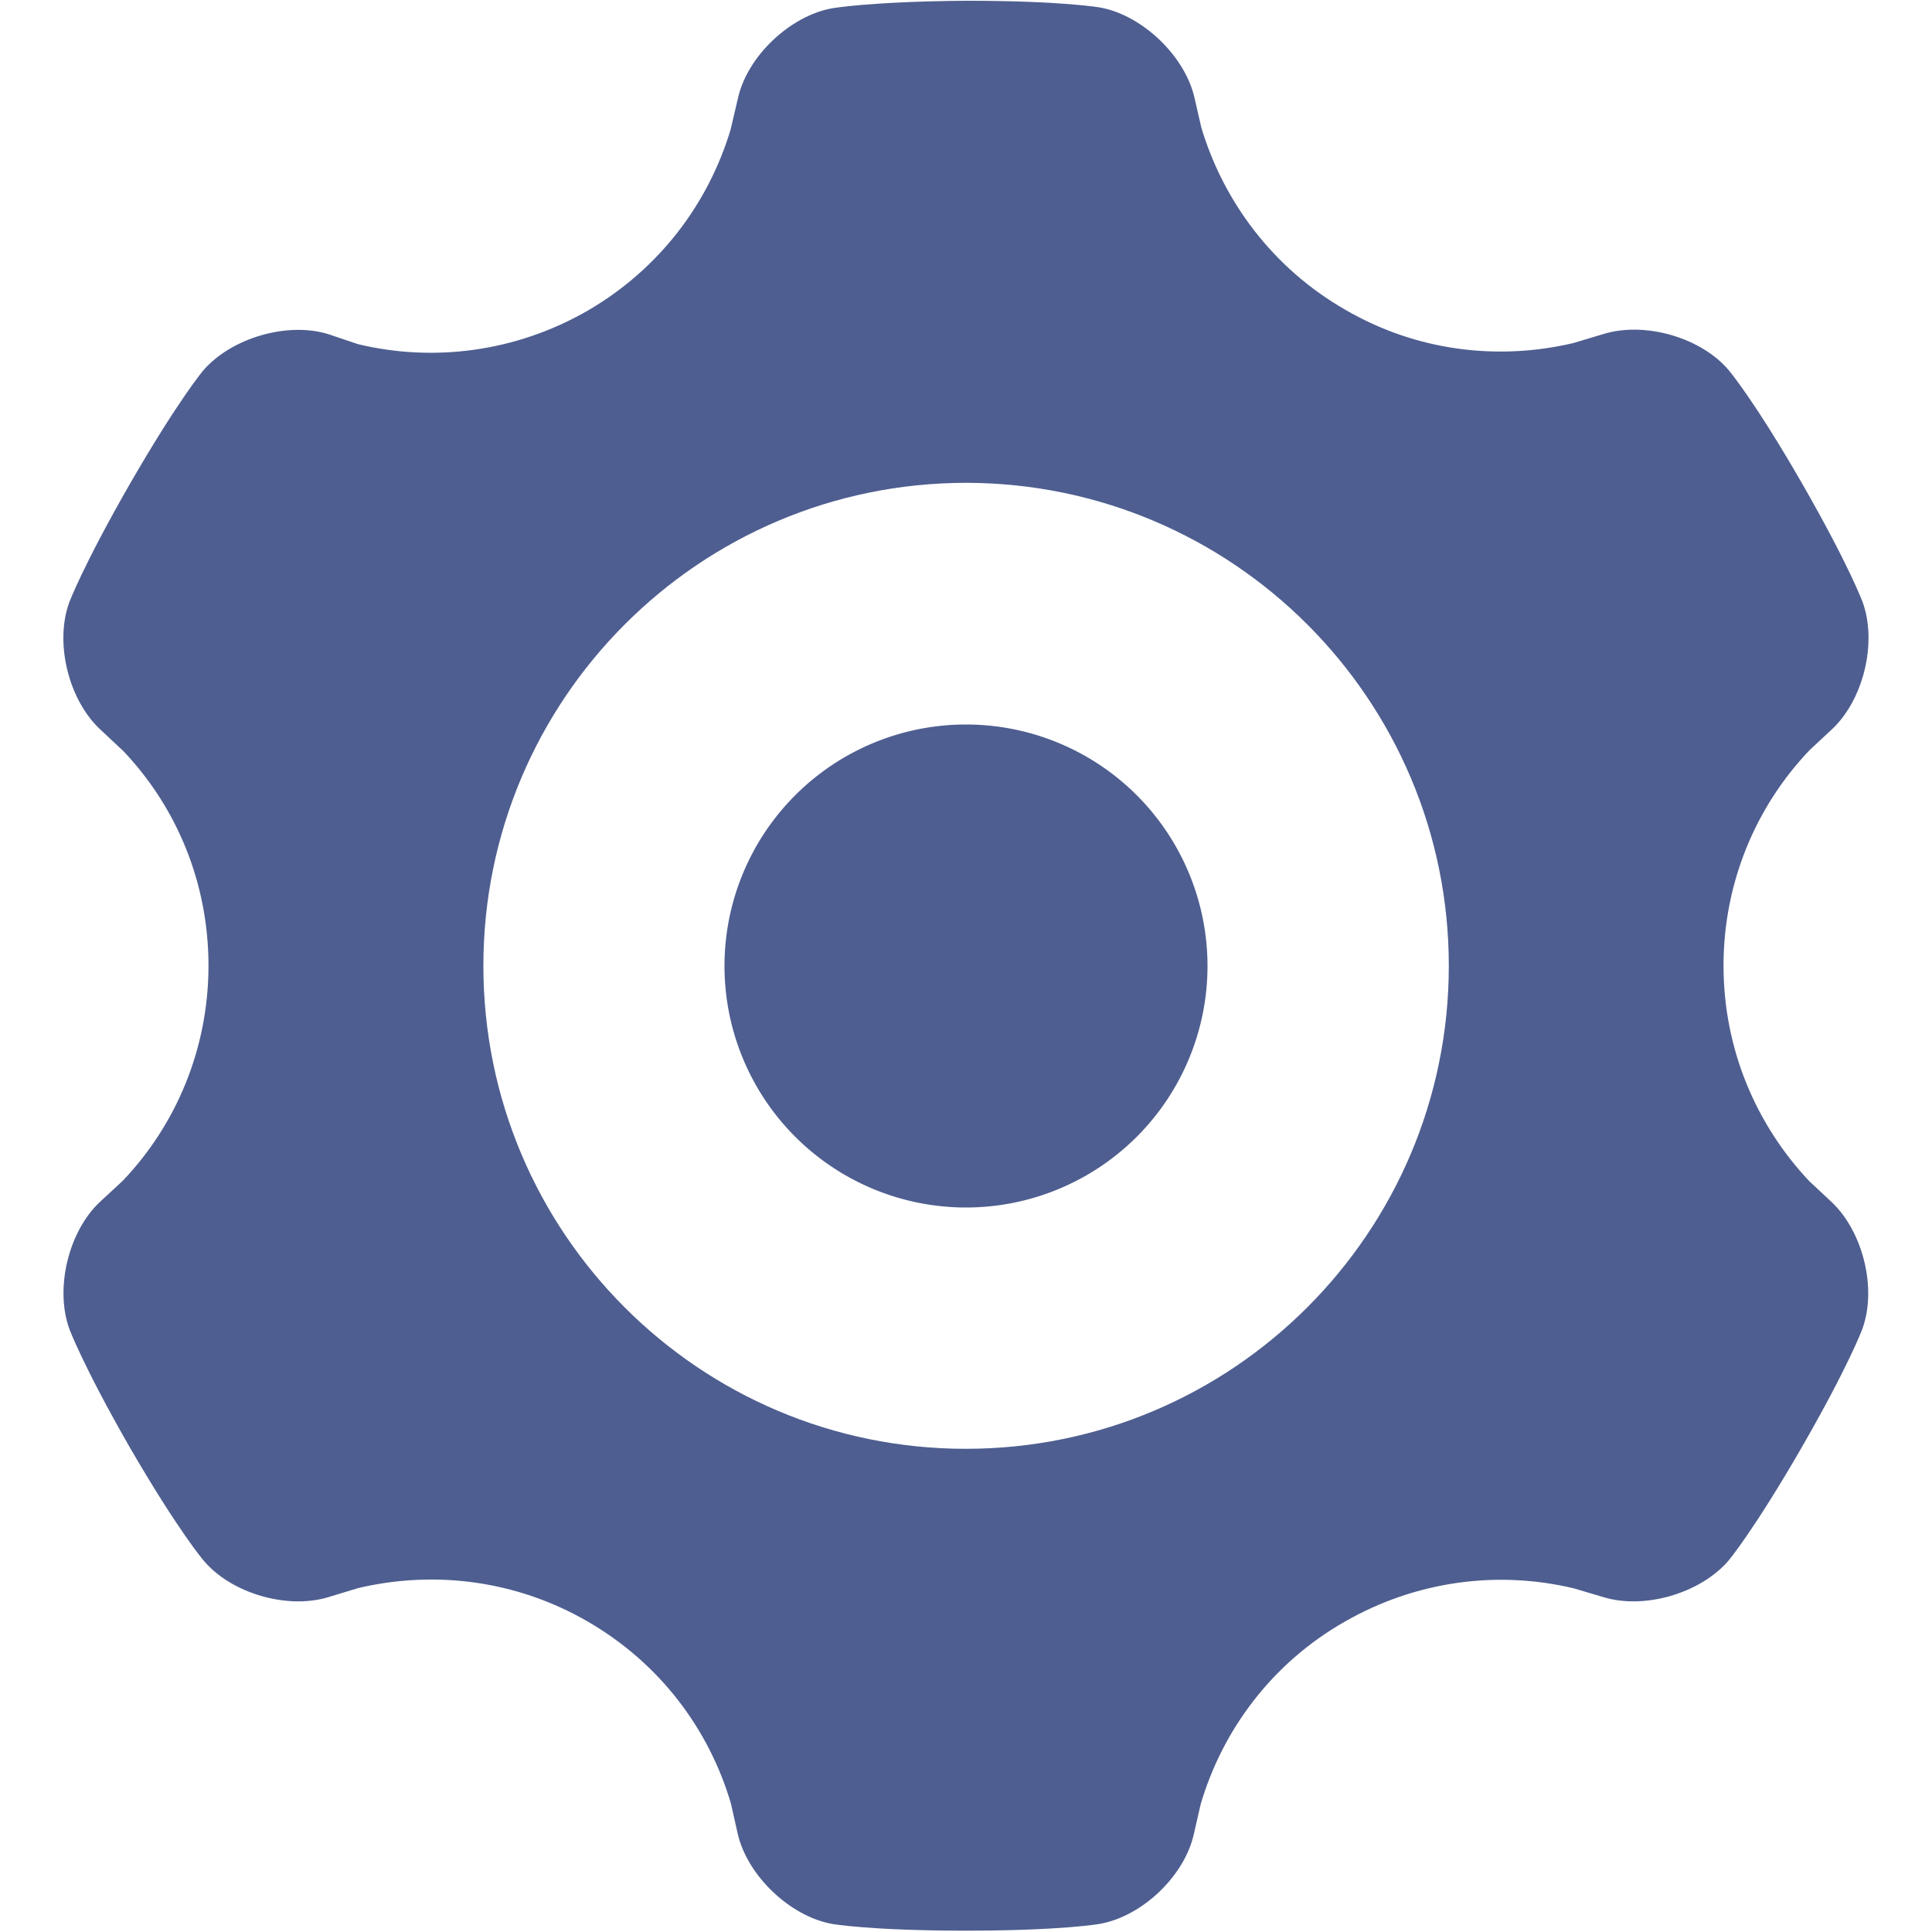 <?xml version="1.0" standalone="no"?><!DOCTYPE svg PUBLIC "-//W3C//DTD SVG 1.1//EN" "http://www.w3.org/Graphics/SVG/1.1/DTD/svg11.dtd"><svg t="1508923727640" class="icon" style="" viewBox="0 0 1024 1024" version="1.1" xmlns="http://www.w3.org/2000/svg" p-id="8421" xmlns:xlink="http://www.w3.org/1999/xlink" width="32" height="32"><defs><style type="text/css"></style></defs><path d="M441 4.4c-22.2 4-45 25.4-49.9 47.8l-3.9 16.6c-11.8 39.1-37.7 73.8-75.8 95.9-38.3 22-81.8 27.3-121.7 17.7l0 0-15.7-5.3c-21.7-6.7-51.5 2-66.4 19.4 0 0-13.2 15.7-38.6 59.7-25.3 44.1-32.3 63.1-32.3 63.1-7.8 21.4-0.4 51.5 16.3 67.2l12.4 11.6c28.1 29.6 45.1 69.6 45.1 113.7 0 44.1-17.2 84.4-45.4 114l-12.1 11.2c-16.6 15.5-24 45.7-16.3 67.2 0 0 7 19.2 32.3 63.3 25.6 44.1 38.9 59.6 38.9 59.6 14.6 17.4 44.3 26.1 66.2 19.4l15.8-4.8c39.9-9.4 83.3-4.4 121.5 17.7 38.3 22.1 64.4 57.1 76 96.5l3.6 16c5 22 27.5 43.7 49.9 47.8 0 0 20 3.6 71 3.6 50.9 0 71-3.6 71-3.6 22.5-4 45-25.4 49.9-47.8l3.6-15.7c11.6-39.3 37.7-74.6 76.2-96.6 38.3-22 81.8-27.3 121.7-17.7l0 0 15.5 4.6c21.7 6.7 51.5-2 66.4-19.4 0 0 13.2-15.7 38.6-59.7 25.4-44.1 32.3-63.1 32.3-63.1 7.8-21.4 0.3-51.5-16.3-67.2l-11.8-11c-28.2-29.9-45.5-70-45.5-114.3 0-44.3 17.4-84.7 45.7-114.3l0 0 11.8-11c16.6-15.5 24-45.7 16.3-67.2 0 0-7-19.2-32.3-63.3-25.4-44.1-38.6-59.6-38.6-59.6-14.6-17.5-44.5-26.1-66.4-19.4l-16 4.8c-39.7 9.4-83 4.5-121.1-17.7-38.3-22-64.5-57.4-76.2-96.6l0 0-3.6-15.7c-5-22-27.5-43.7-49.9-47.8 0 0-20-3.6-71-3.6C461.1 0.8 441 4.4 441 4.4L441 4.4 441 4.4 441 4.4zM767.9 511.9c0 141.2-114.5 256-256 256-141.2 0-255.7-114.5-255.7-256 0-141.2 114.5-256 256-256C653.4 256.2 767.9 370.7 767.9 511.9L767.9 511.9 767.9 511.9 767.9 511.9zM715.9 511.9" p-id="8422" fill="#4E5E90"></path><path d="M512 512m-128 0a128 128 0 1 0 256 0 128 128 0 1 0-256 0Z" p-id="8423" fill="#4E5E90"></path></svg>